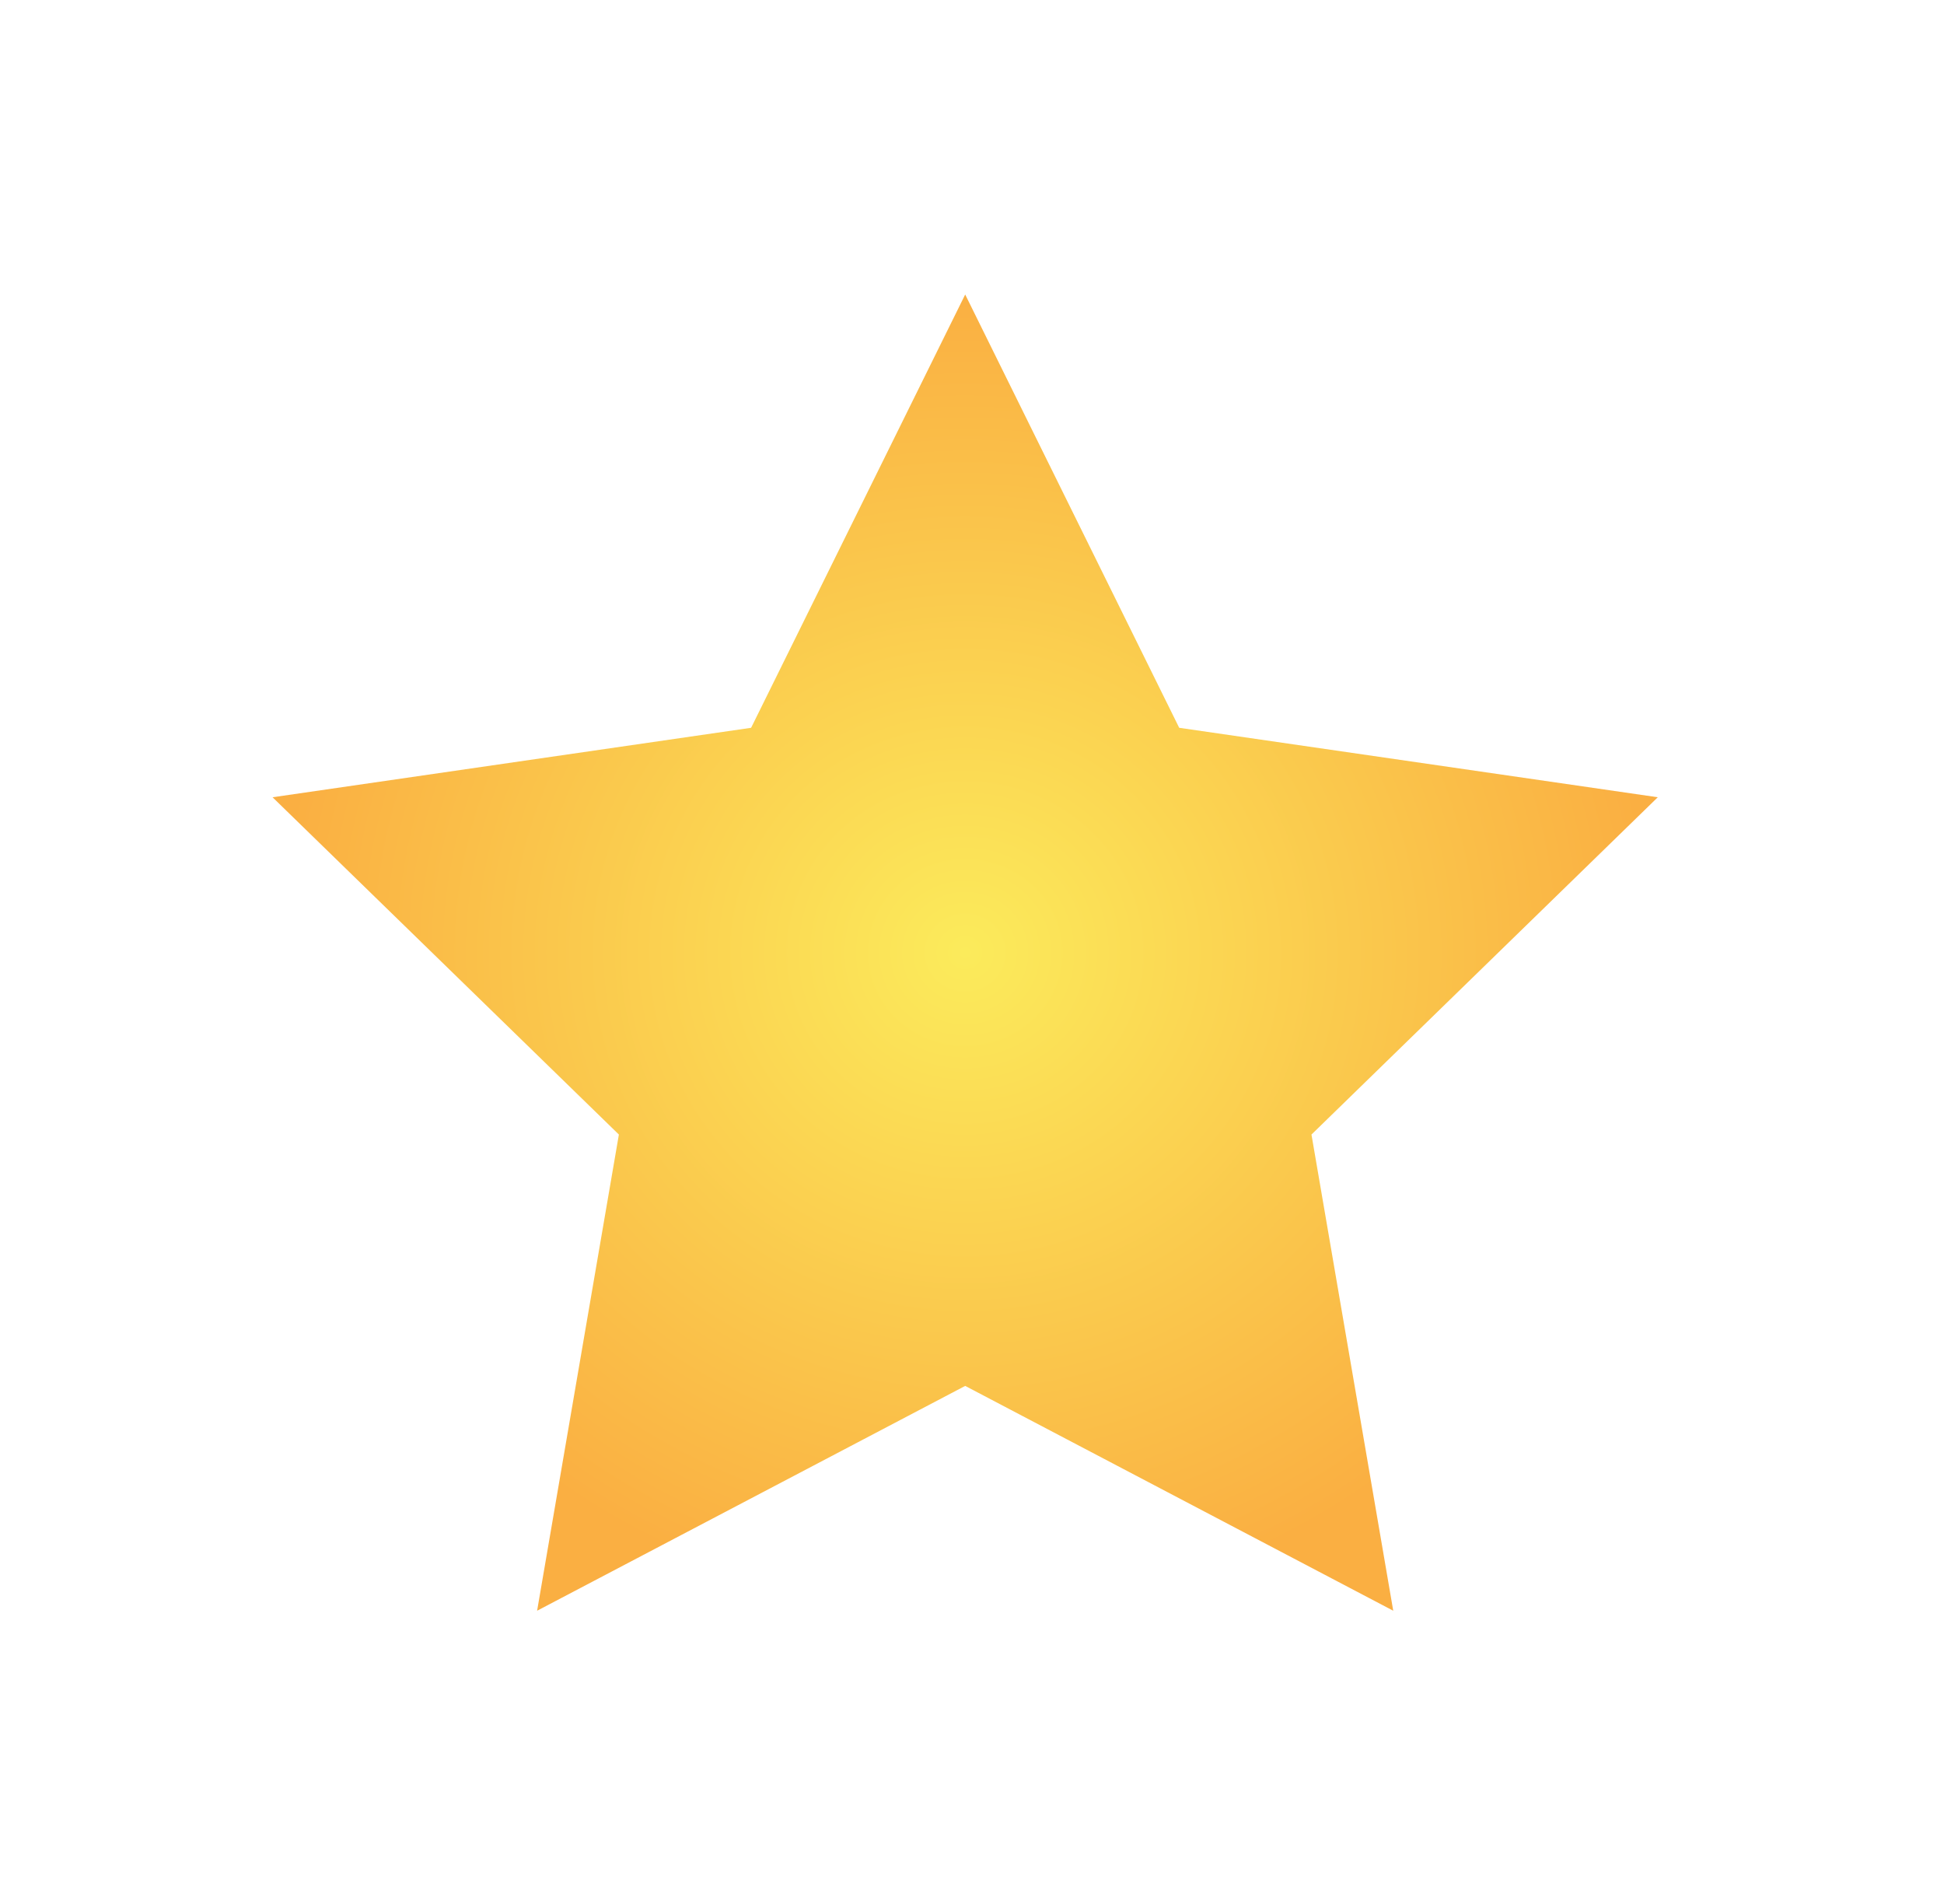 <svg width="48" height="47" viewBox="0 0 48 47" fill="none" xmlns="http://www.w3.org/2000/svg">
<g id="Vector" filter="url(#filter0_d_1400_18895)">
<path d="M40.933 17.169L29.116 15.454L23.832 4.758L18.546 15.454L6.73 17.169L15.281 25.495L13.262 37.25L23.832 31.7L34.401 37.25L32.382 25.495L40.933 17.169Z" fill="url(#paint0_diamond_1400_18895)"/>
</g>
<defs>
<filter id="filter0_d_1400_18895" x="0.451" y="0.99" width="46.762" height="45.051" filterUnits="userSpaceOnUse" color-interpolation-filters="sRGB">
<feFlood flood-opacity="0" result="BackgroundImageFix"/>
<feColorMatrix in="SourceAlpha" type="matrix" values="0 0 0 0 0 0 0 0 0 0 0 0 0 0 0 0 0 0 127 0" result="hardAlpha"/>
<feOffset dy="2.512"/>
<feGaussianBlur stdDeviation="3.14"/>
<feComposite in2="hardAlpha" operator="out"/>
<feColorMatrix type="matrix" values="0 0 0 0 0.984 0 0 0 0 0.914 0 0 0 0 0.353 0 0 0 0.4 0"/>
<feBlend mode="normal" in2="BackgroundImageFix" result="effect1_dropShadow_1400_18895"/>
<feBlend mode="normal" in="SourceGraphic" in2="effect1_dropShadow_1400_18895" result="shape"/>
</filter>
<radialGradient id="paint0_diamond_1400_18895" cx="0" cy="0" r="1" gradientUnits="userSpaceOnUse" gradientTransform="translate(23.832 21.004) rotate(90) scale(16.246 17.101)">
<stop stop-color="#FBEB5B"/>
<stop offset="1" stop-color="#FAAF42"/>
</radialGradient>
</defs>
</svg>
